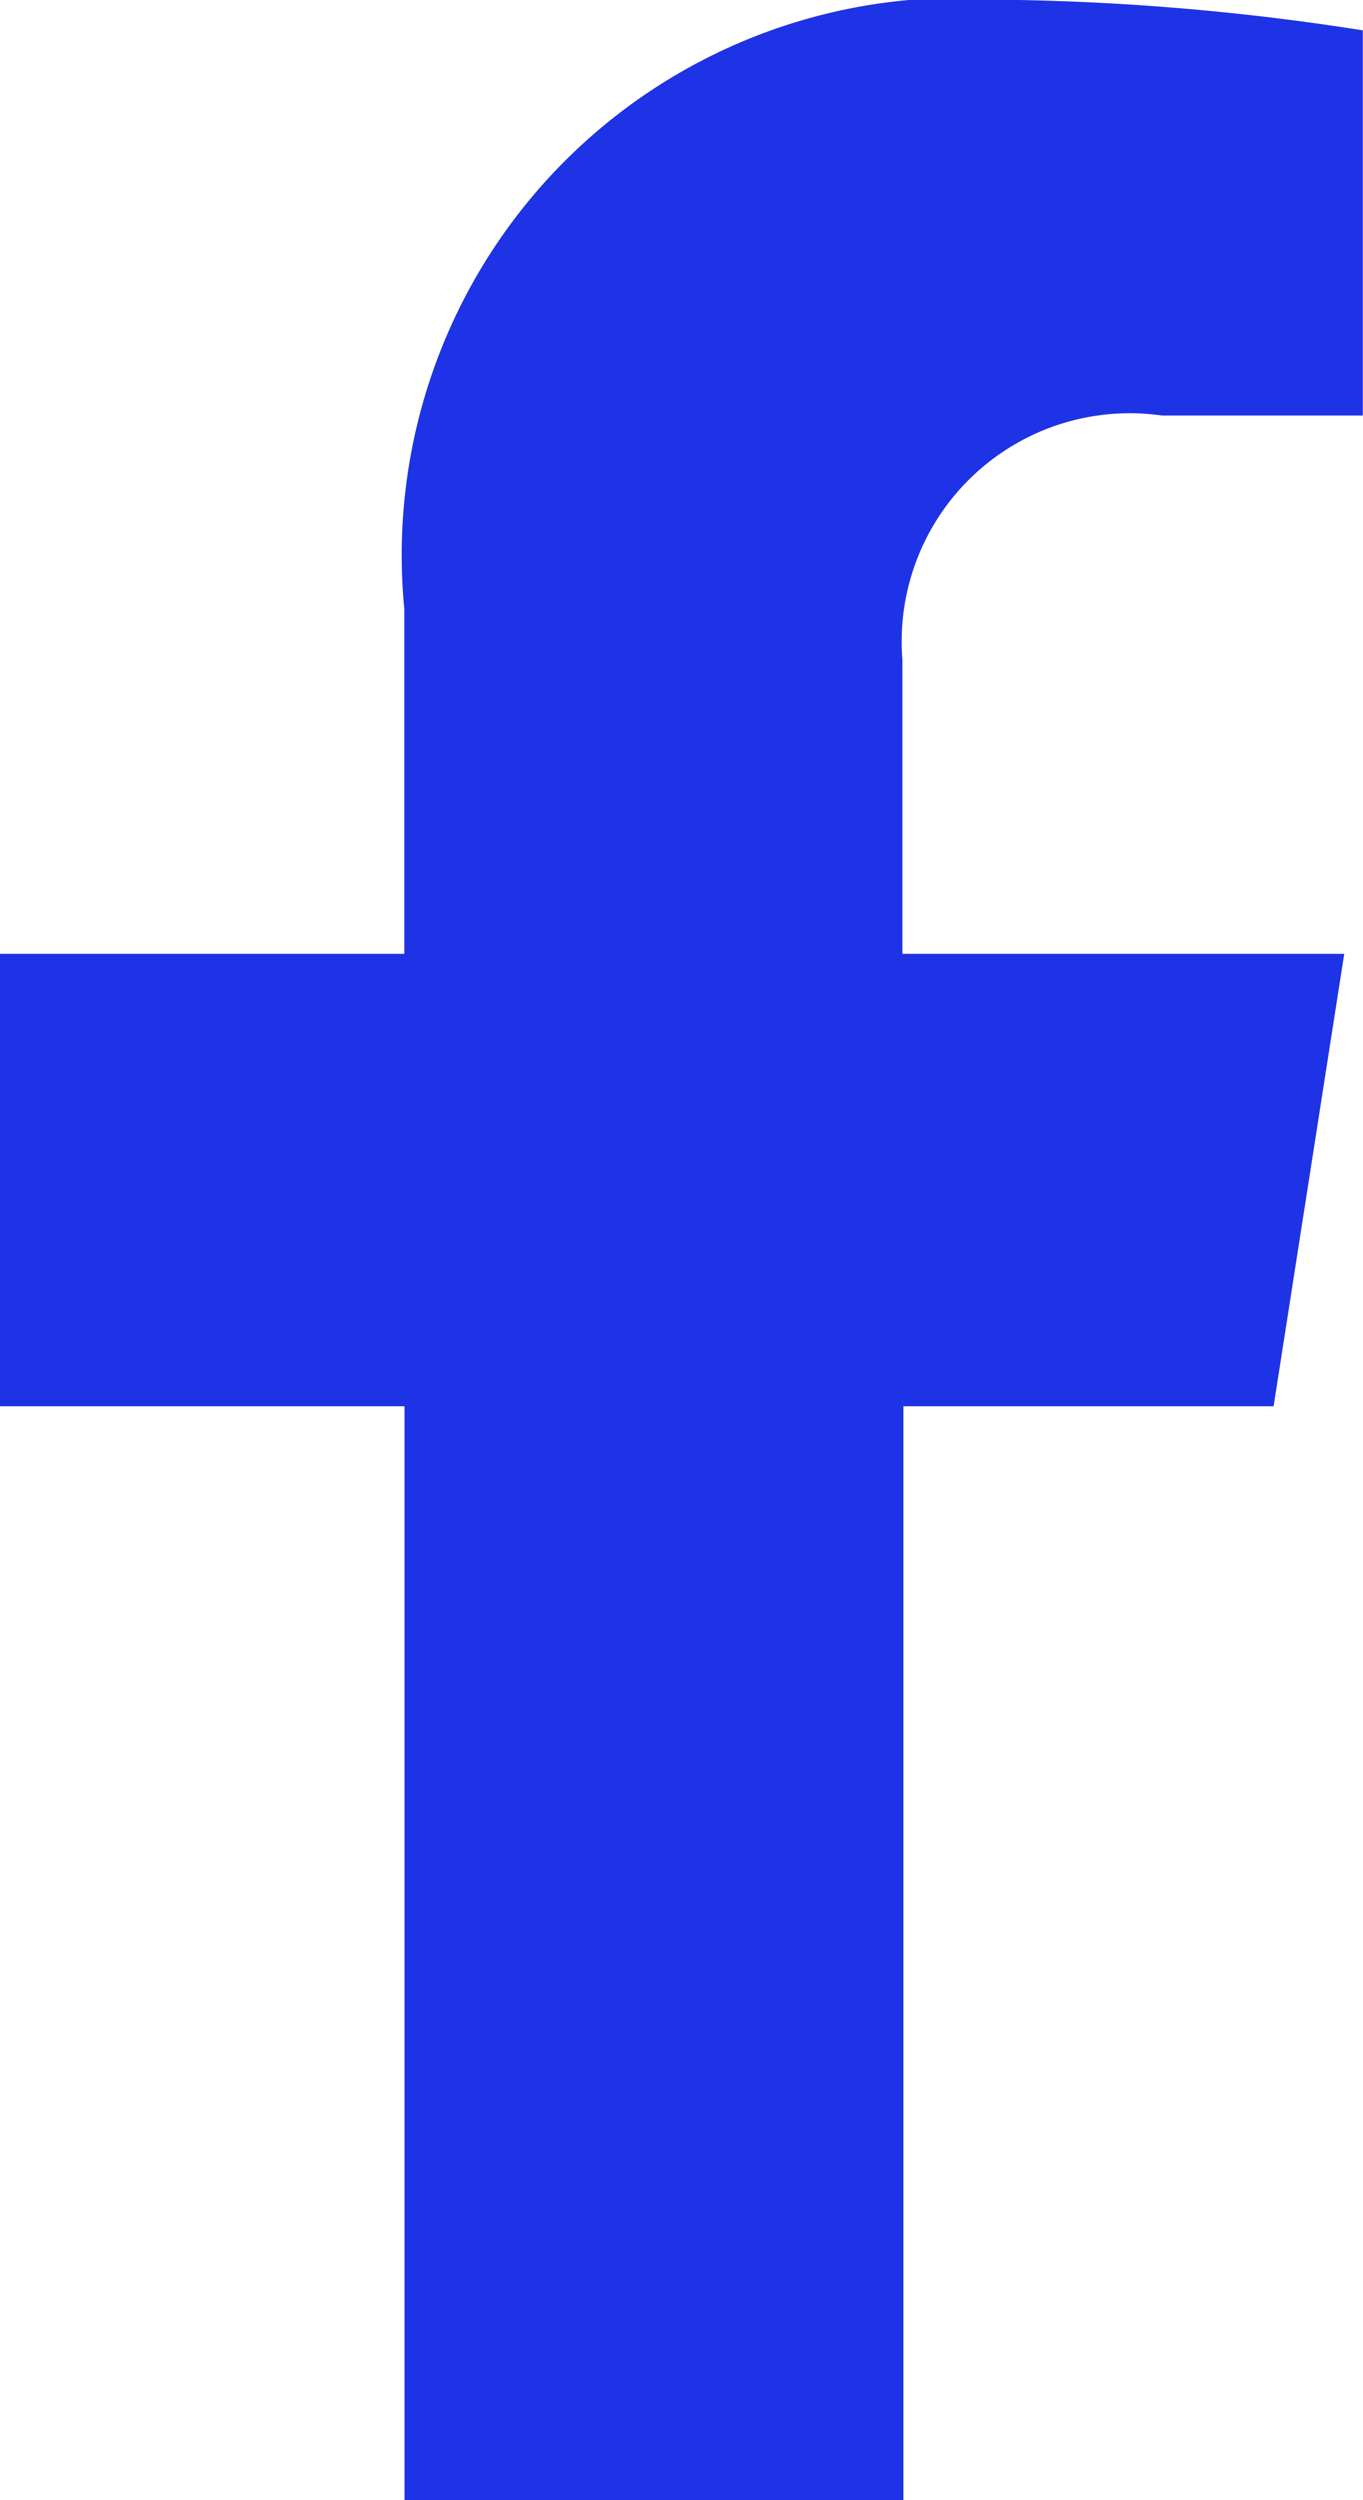 <svg xmlns="http://www.w3.org/2000/svg" width="6.83" height="12.521" viewBox="0 0 6.83 12.521">
  <path id="Vector" d="M183.382,8951.243l.354-2.266h-2.214v-1.472a1.143,1.143,0,0,1,1.3-1.224h1.007v-1.929a12.481,12.481,0,0,0-1.787-.153,2.791,2.791,0,0,0-3.016,3.05v1.728H177v2.266h2.027v5.479h2.5v-5.479Z" transform="translate(-177 -8944.2)" fill="#1e33e5"/>
</svg>
